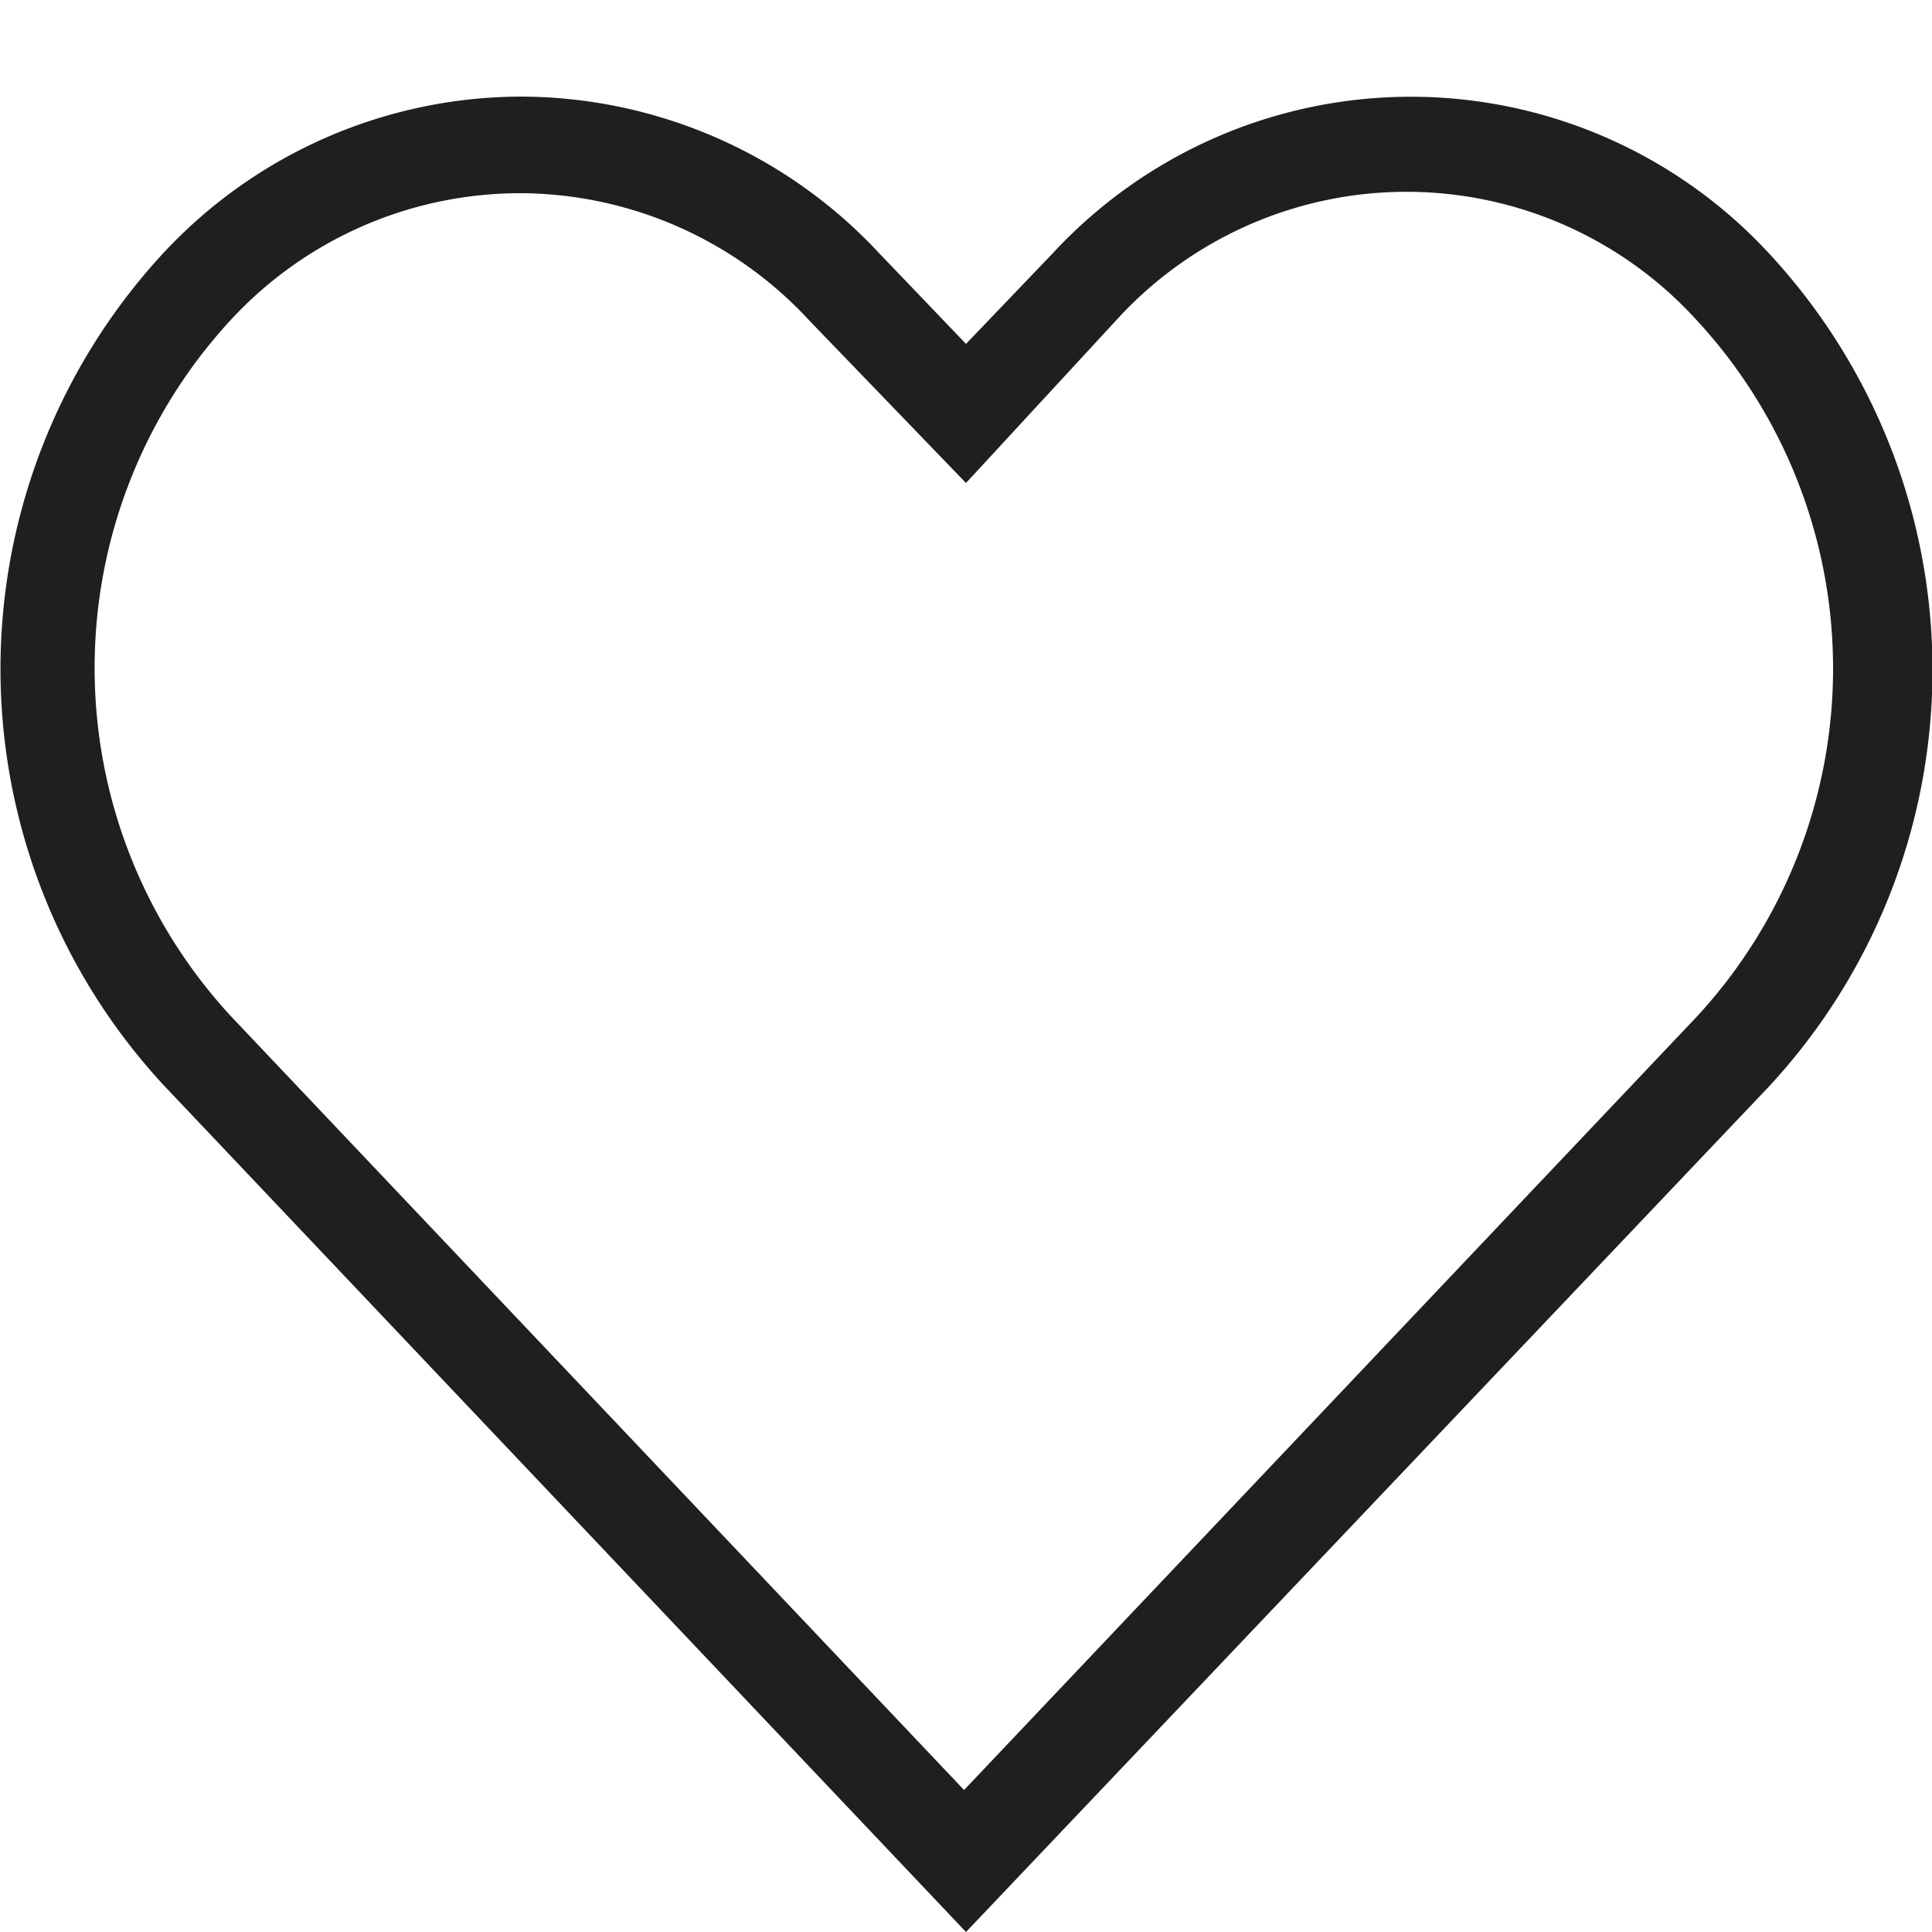 <svg xmlns="http://www.w3.org/2000/svg" viewBox="0 0 20 20"><defs><style>.a{fill:#1f1f1f;}</style></defs><title>heart</title><path class="a" d="M10,20,1.7,11.24a6.34,6.34,0,0,1,0-8.63A5.07,5.07,0,0,1,5.39,1h0A5.08,5.08,0,0,1,9.1,2.62l.9.94.9-.94a5.05,5.05,0,0,1,7.41,0h0a6.34,6.34,0,0,1,0,8.63ZM5.4,2h0a4.08,4.08,0,0,0-3,1.3,5.31,5.31,0,0,0,0,7.23l7.58,8,7.58-8a5.31,5.31,0,0,0,0-7.22h0a4.06,4.06,0,0,0-6,0L10,5,8.38,3.32A4.09,4.09,0,0,0,5.4,2Z"/></svg>